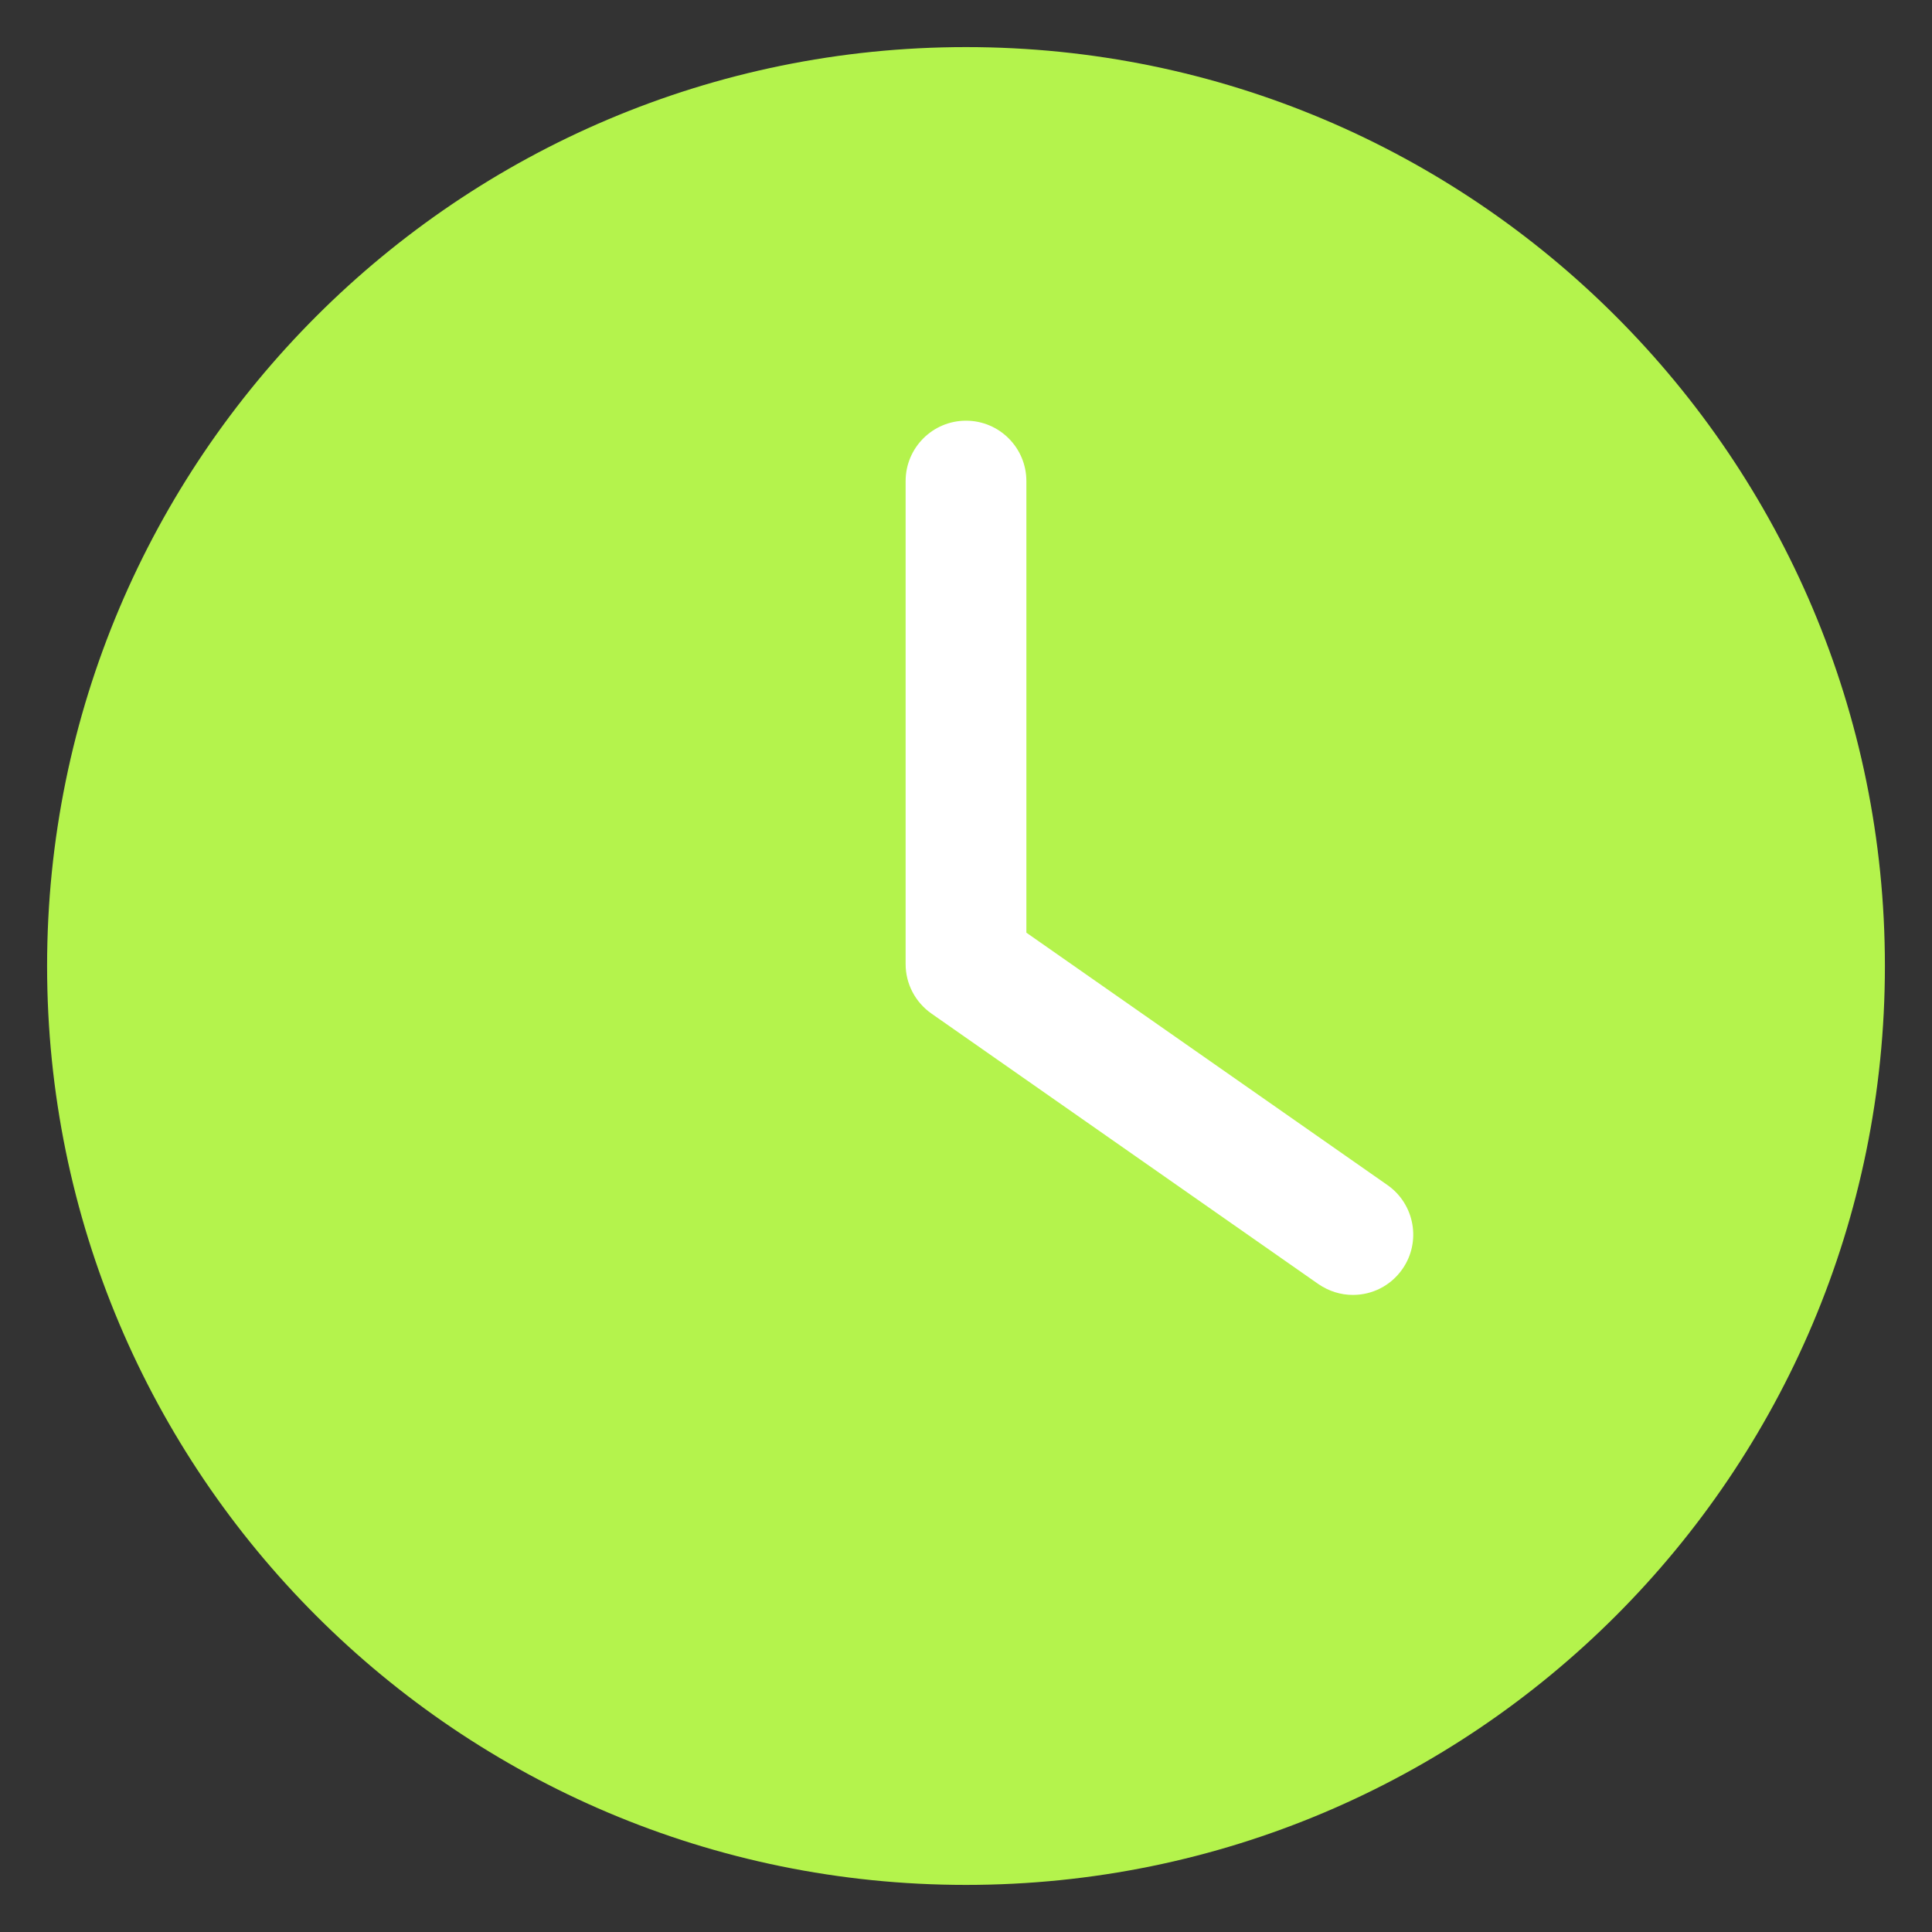 <svg width="8" height="8" viewBox="0 0 8 8" fill="none" xmlns="http://www.w3.org/2000/svg">
<rect x="0" y="0" width="8" height="8" fill="#333333" stroke="none"/>
<path d="M4 7.805C6.102 7.805 7.805 6.102 7.805 4C7.805 1.899 6.102 0.195 4 0.195C1.899 0.195 0.195 1.899 0.195 4C0.195 6.102 1.899 7.805 4 7.805Z" fill="#B4F34C"/>
<path d="M5.602 5.362C5.552 5.362 5.503 5.347 5.459 5.317L3.857 4.197C3.79 4.15 3.75 4.074 3.75 3.992V1.992C3.75 1.854 3.862 1.742 4 1.742C4.138 1.742 4.25 1.854 4.25 1.992V3.862L5.745 4.907C5.858 4.986 5.886 5.142 5.807 5.255C5.758 5.325 5.681 5.362 5.602 5.362Z" fill="white"/>
</svg>
